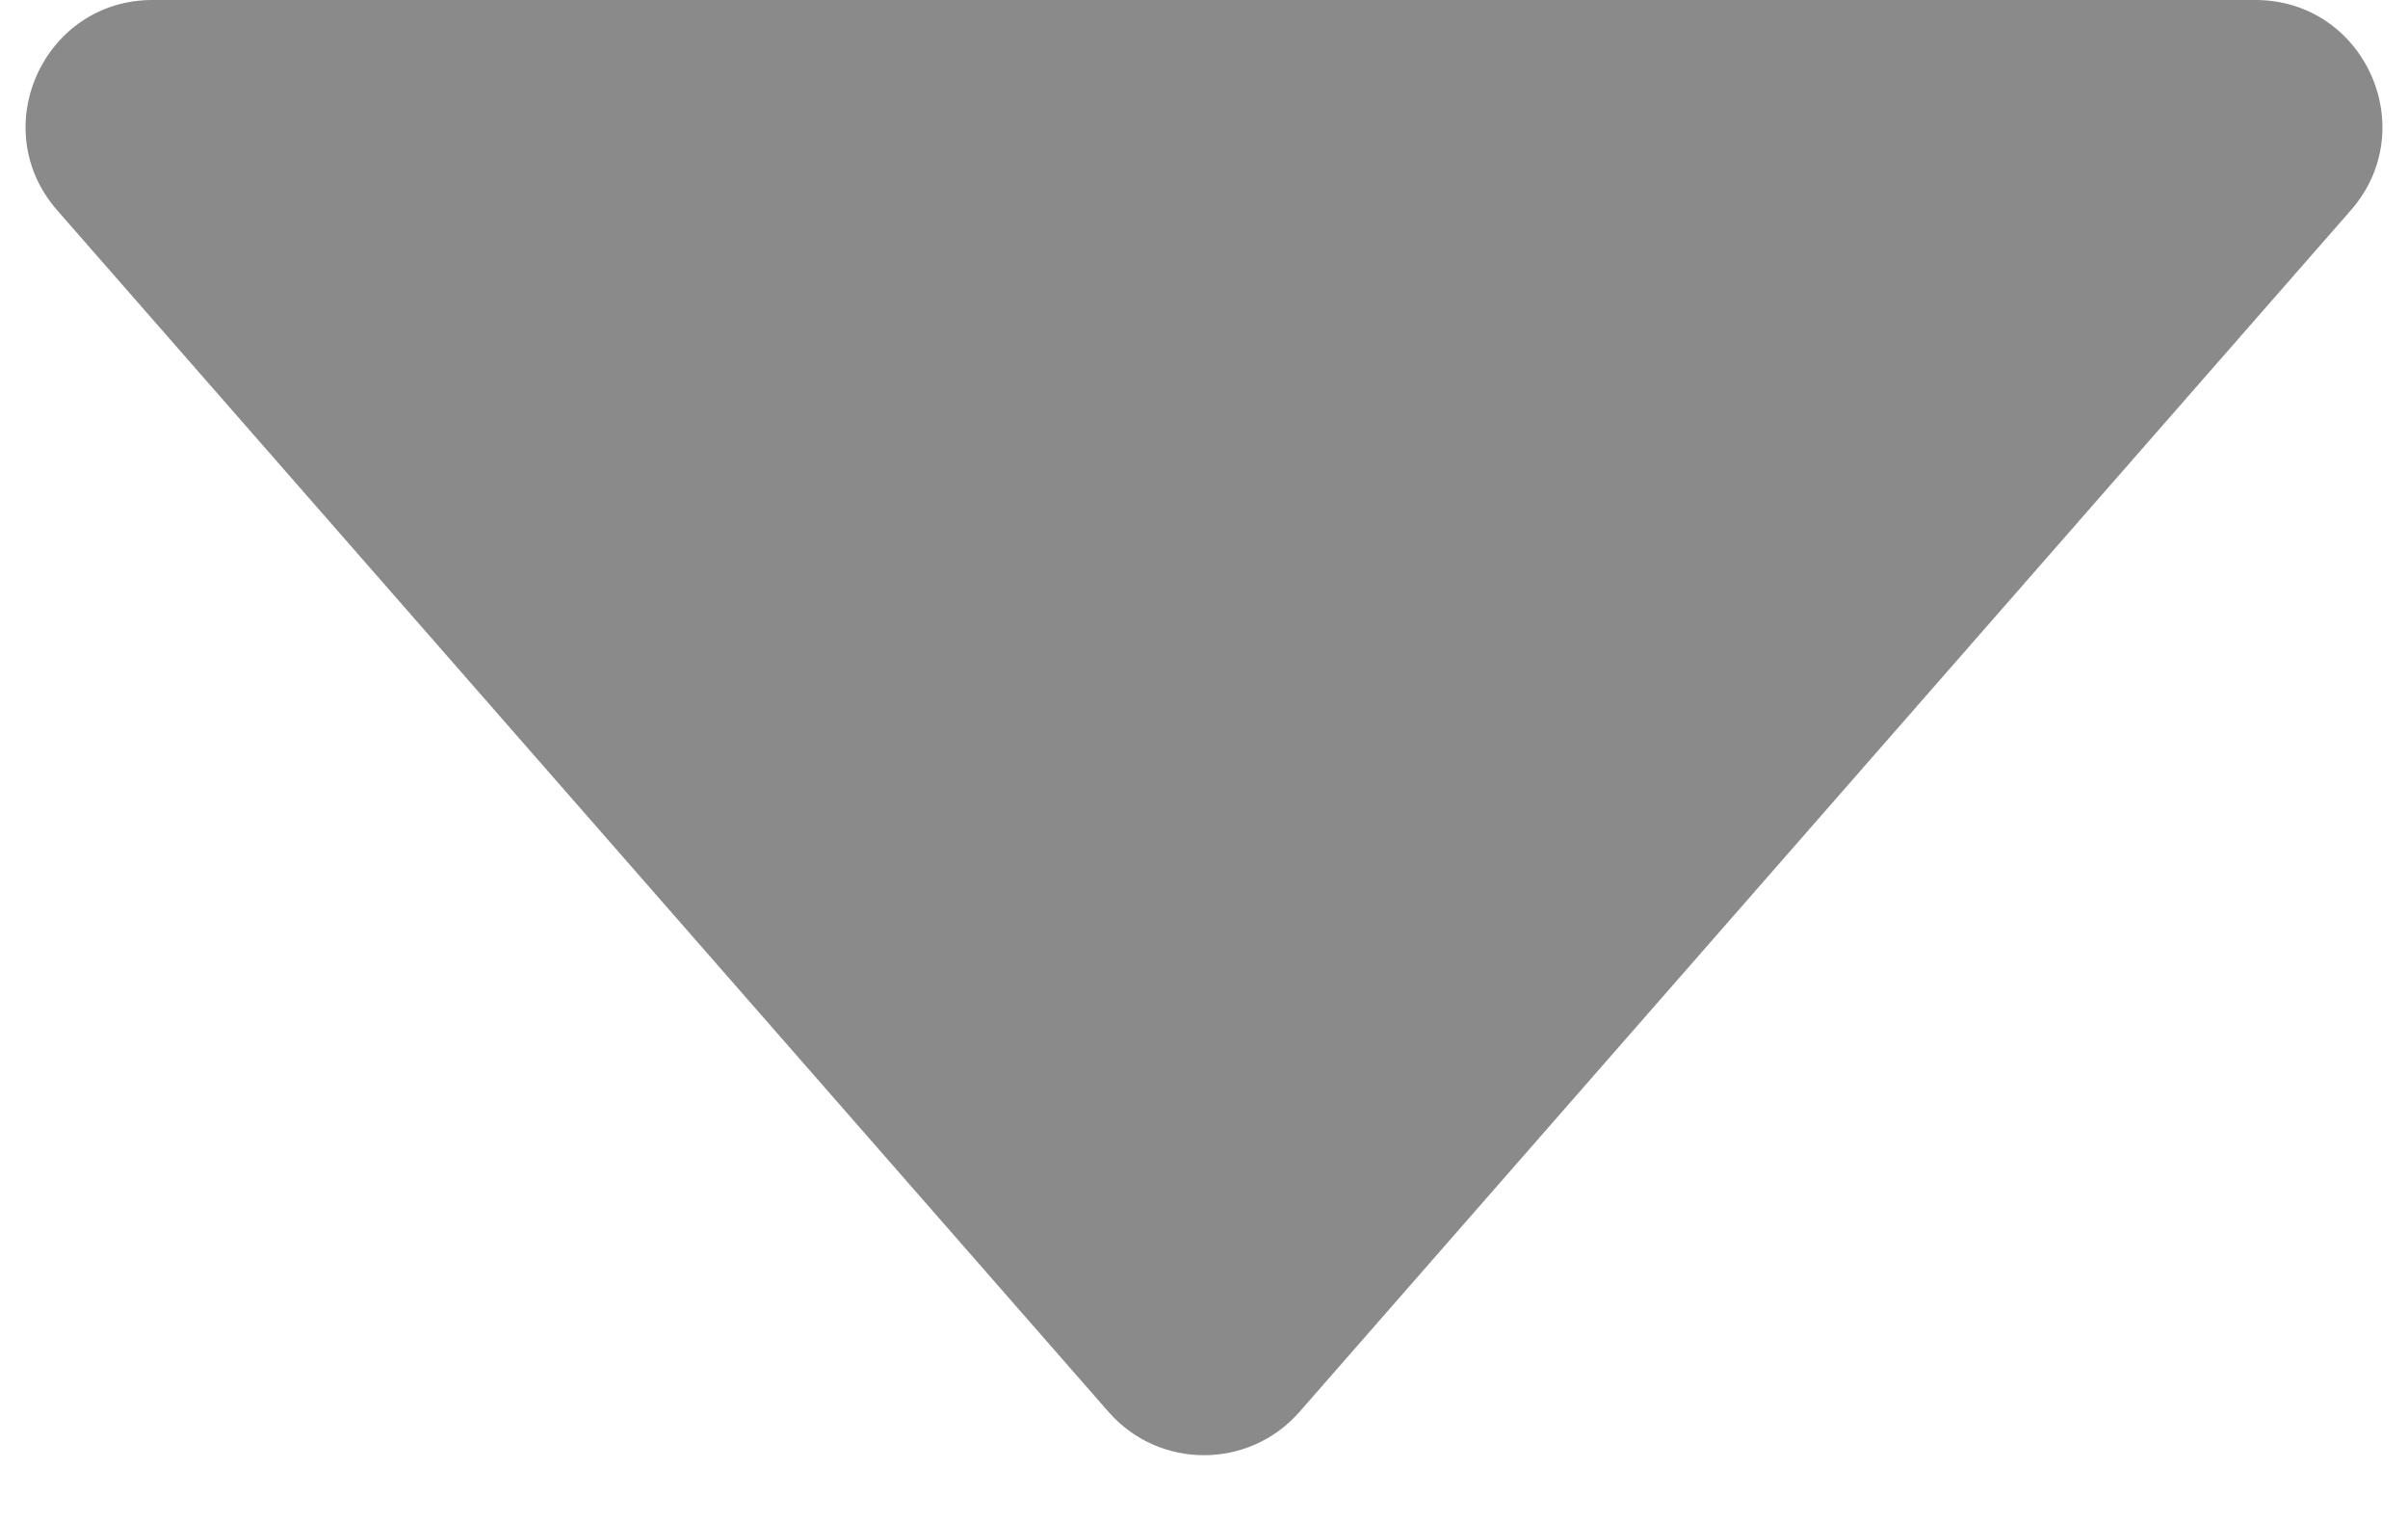 <svg width="19" height="12" viewBox="0 0 19 12" fill="none" xmlns="http://www.w3.org/2000/svg">
<path d="M10.253 11.14L18.549 1.659C19.115 1.012 18.655 0 17.796 0H1.204C0.345 0 -0.115 1.012 0.451 1.659L8.747 11.14C9.146 11.595 9.854 11.595 10.253 11.14Z" fill="#8A8A8A"/>
</svg>
